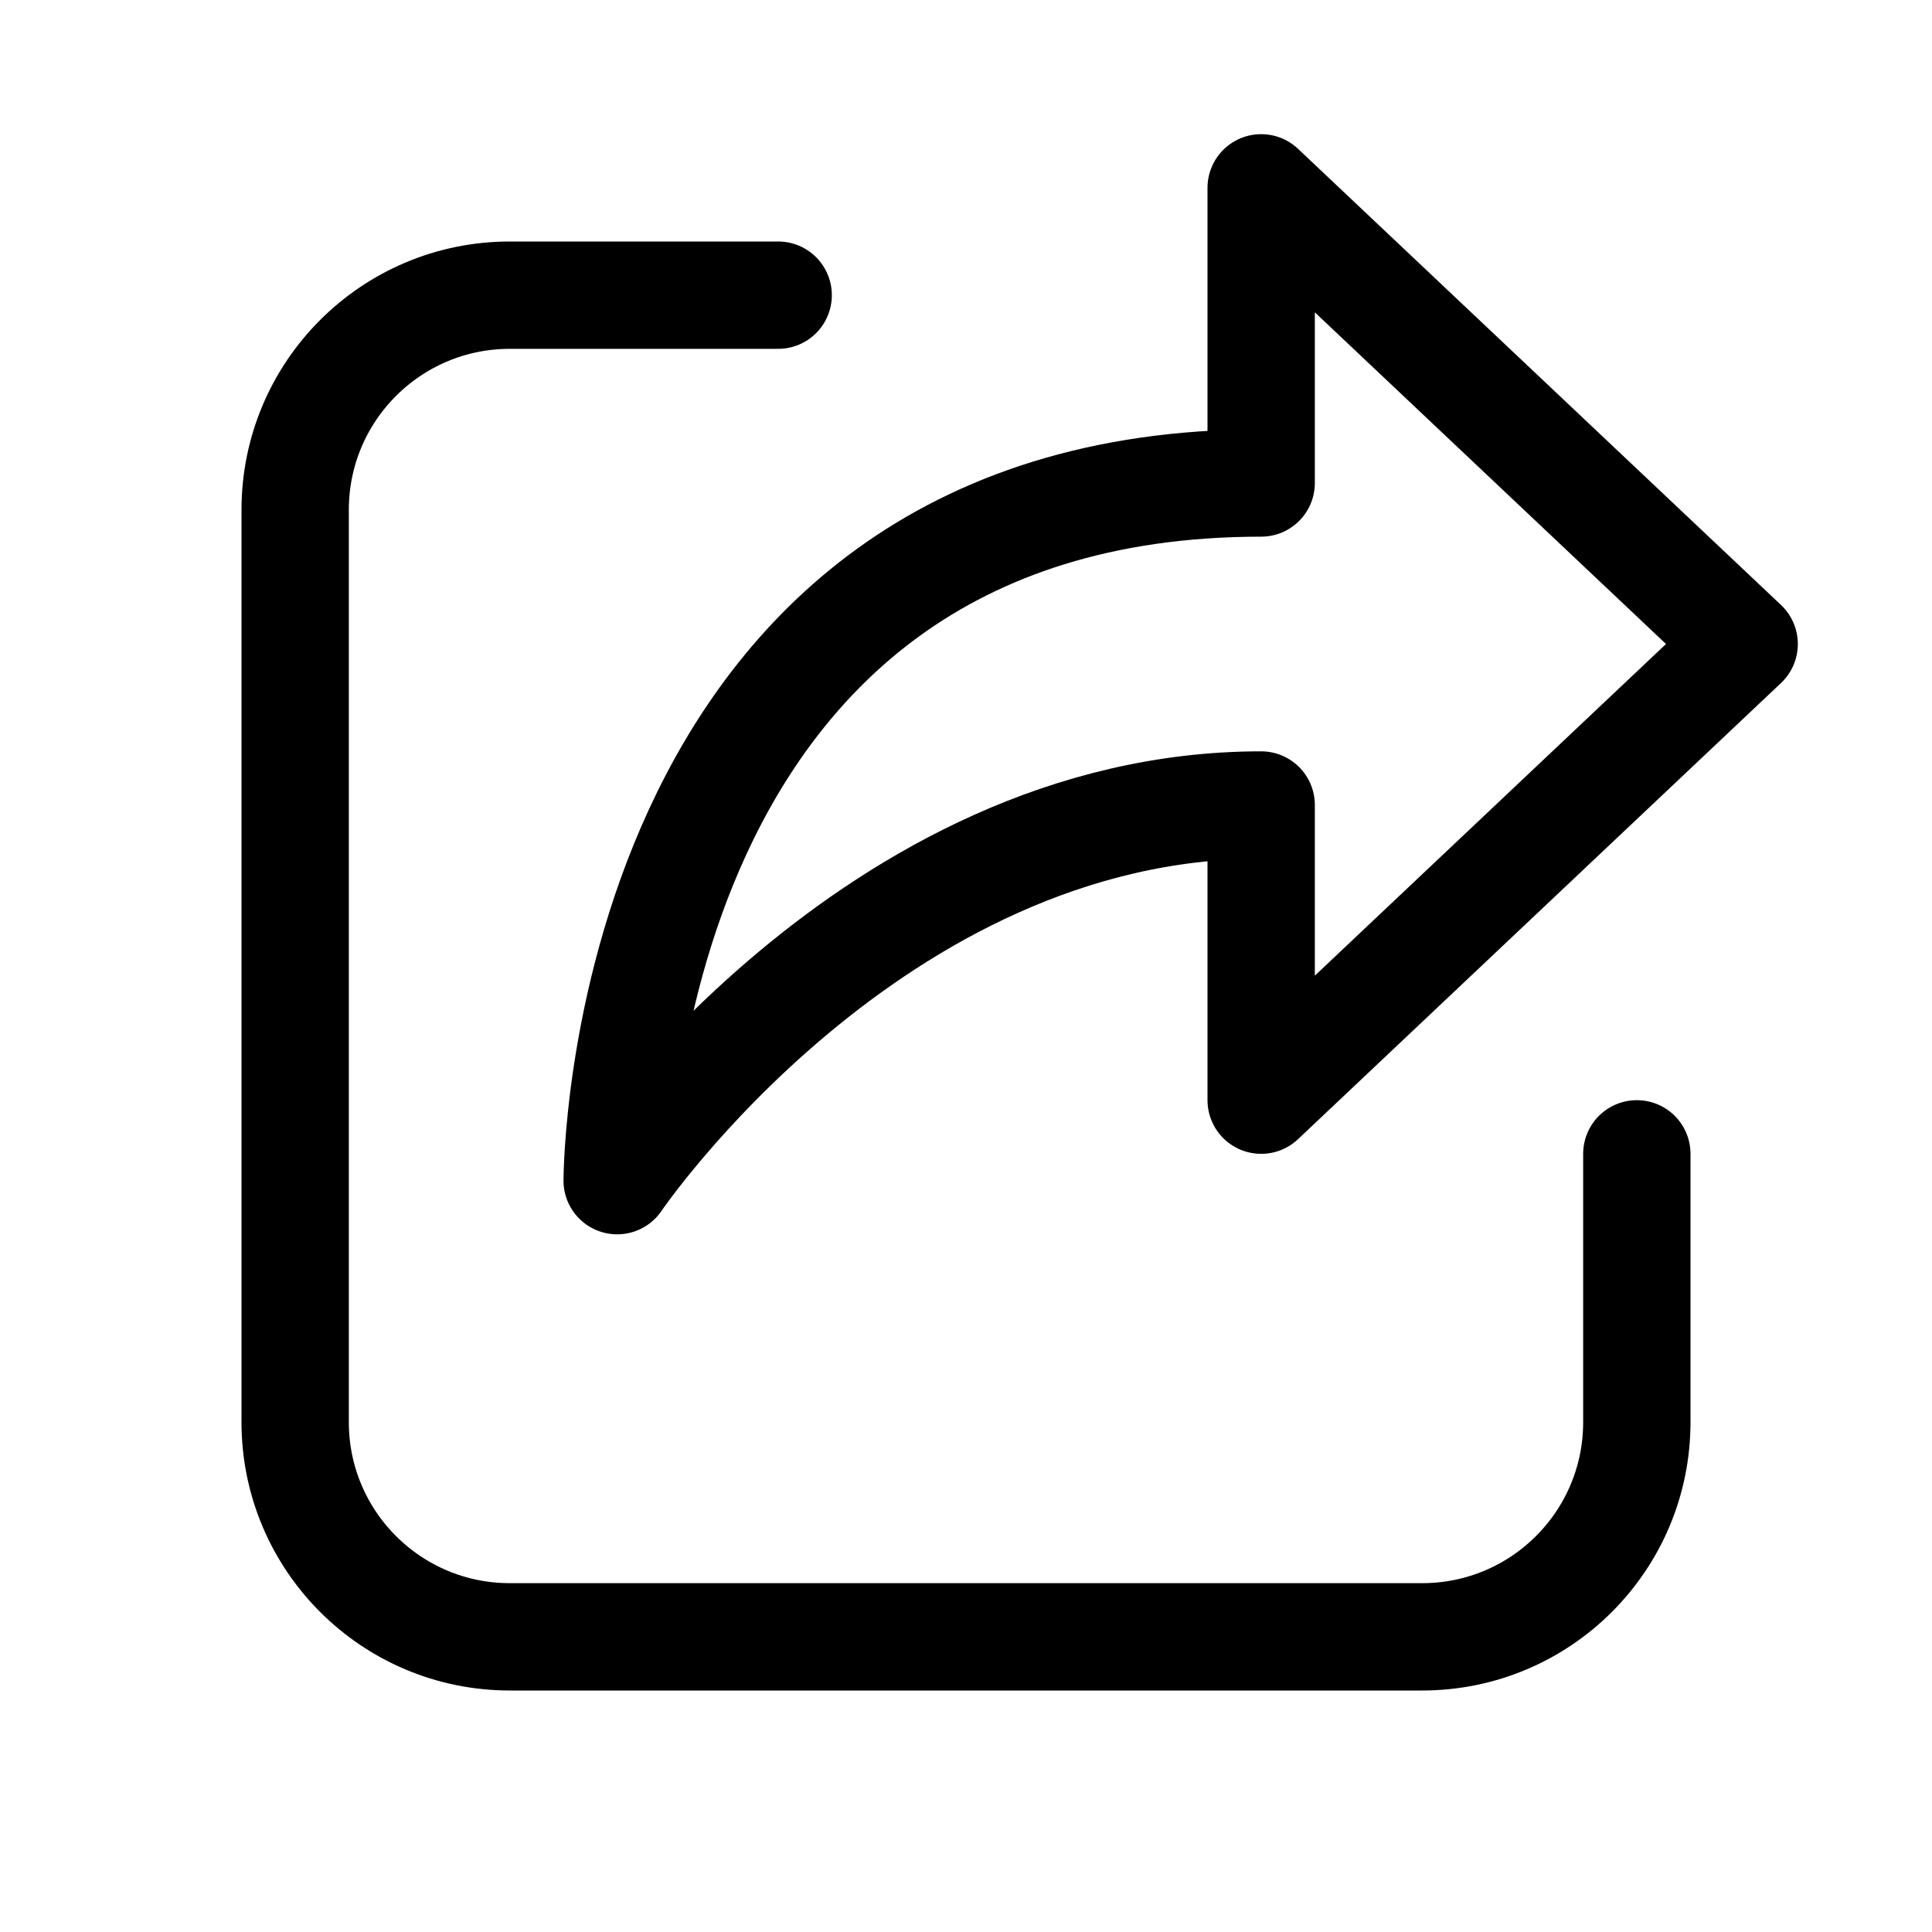 <svg xmlns="http://www.w3.org/2000/svg" height="18" width="18" viewBox="0 0 18 18"><title>share right 2</title><g fill="none" stroke="currentColor" class="nc-icon-wrapper"><path d="M11.75,4.5V1.75s4.5,4.25,4.5,4.25l-4.5,4.25v-2.75c-3.625,0-6,3.5-6,3.5,0,0,0-6.5,6-6.5Z" stroke-linecap="round" stroke-linejoin="round" stroke="currentColor"></path><path d="M7.25,2.75h-2.5c-1.105,0-2,.895-2,2V13.25c0,1.105,.895,2,2,2H13.25c1.105,0,2-.895,2-2v-2.5" stroke-linecap="round" stroke-linejoin="round"></path></g></svg>